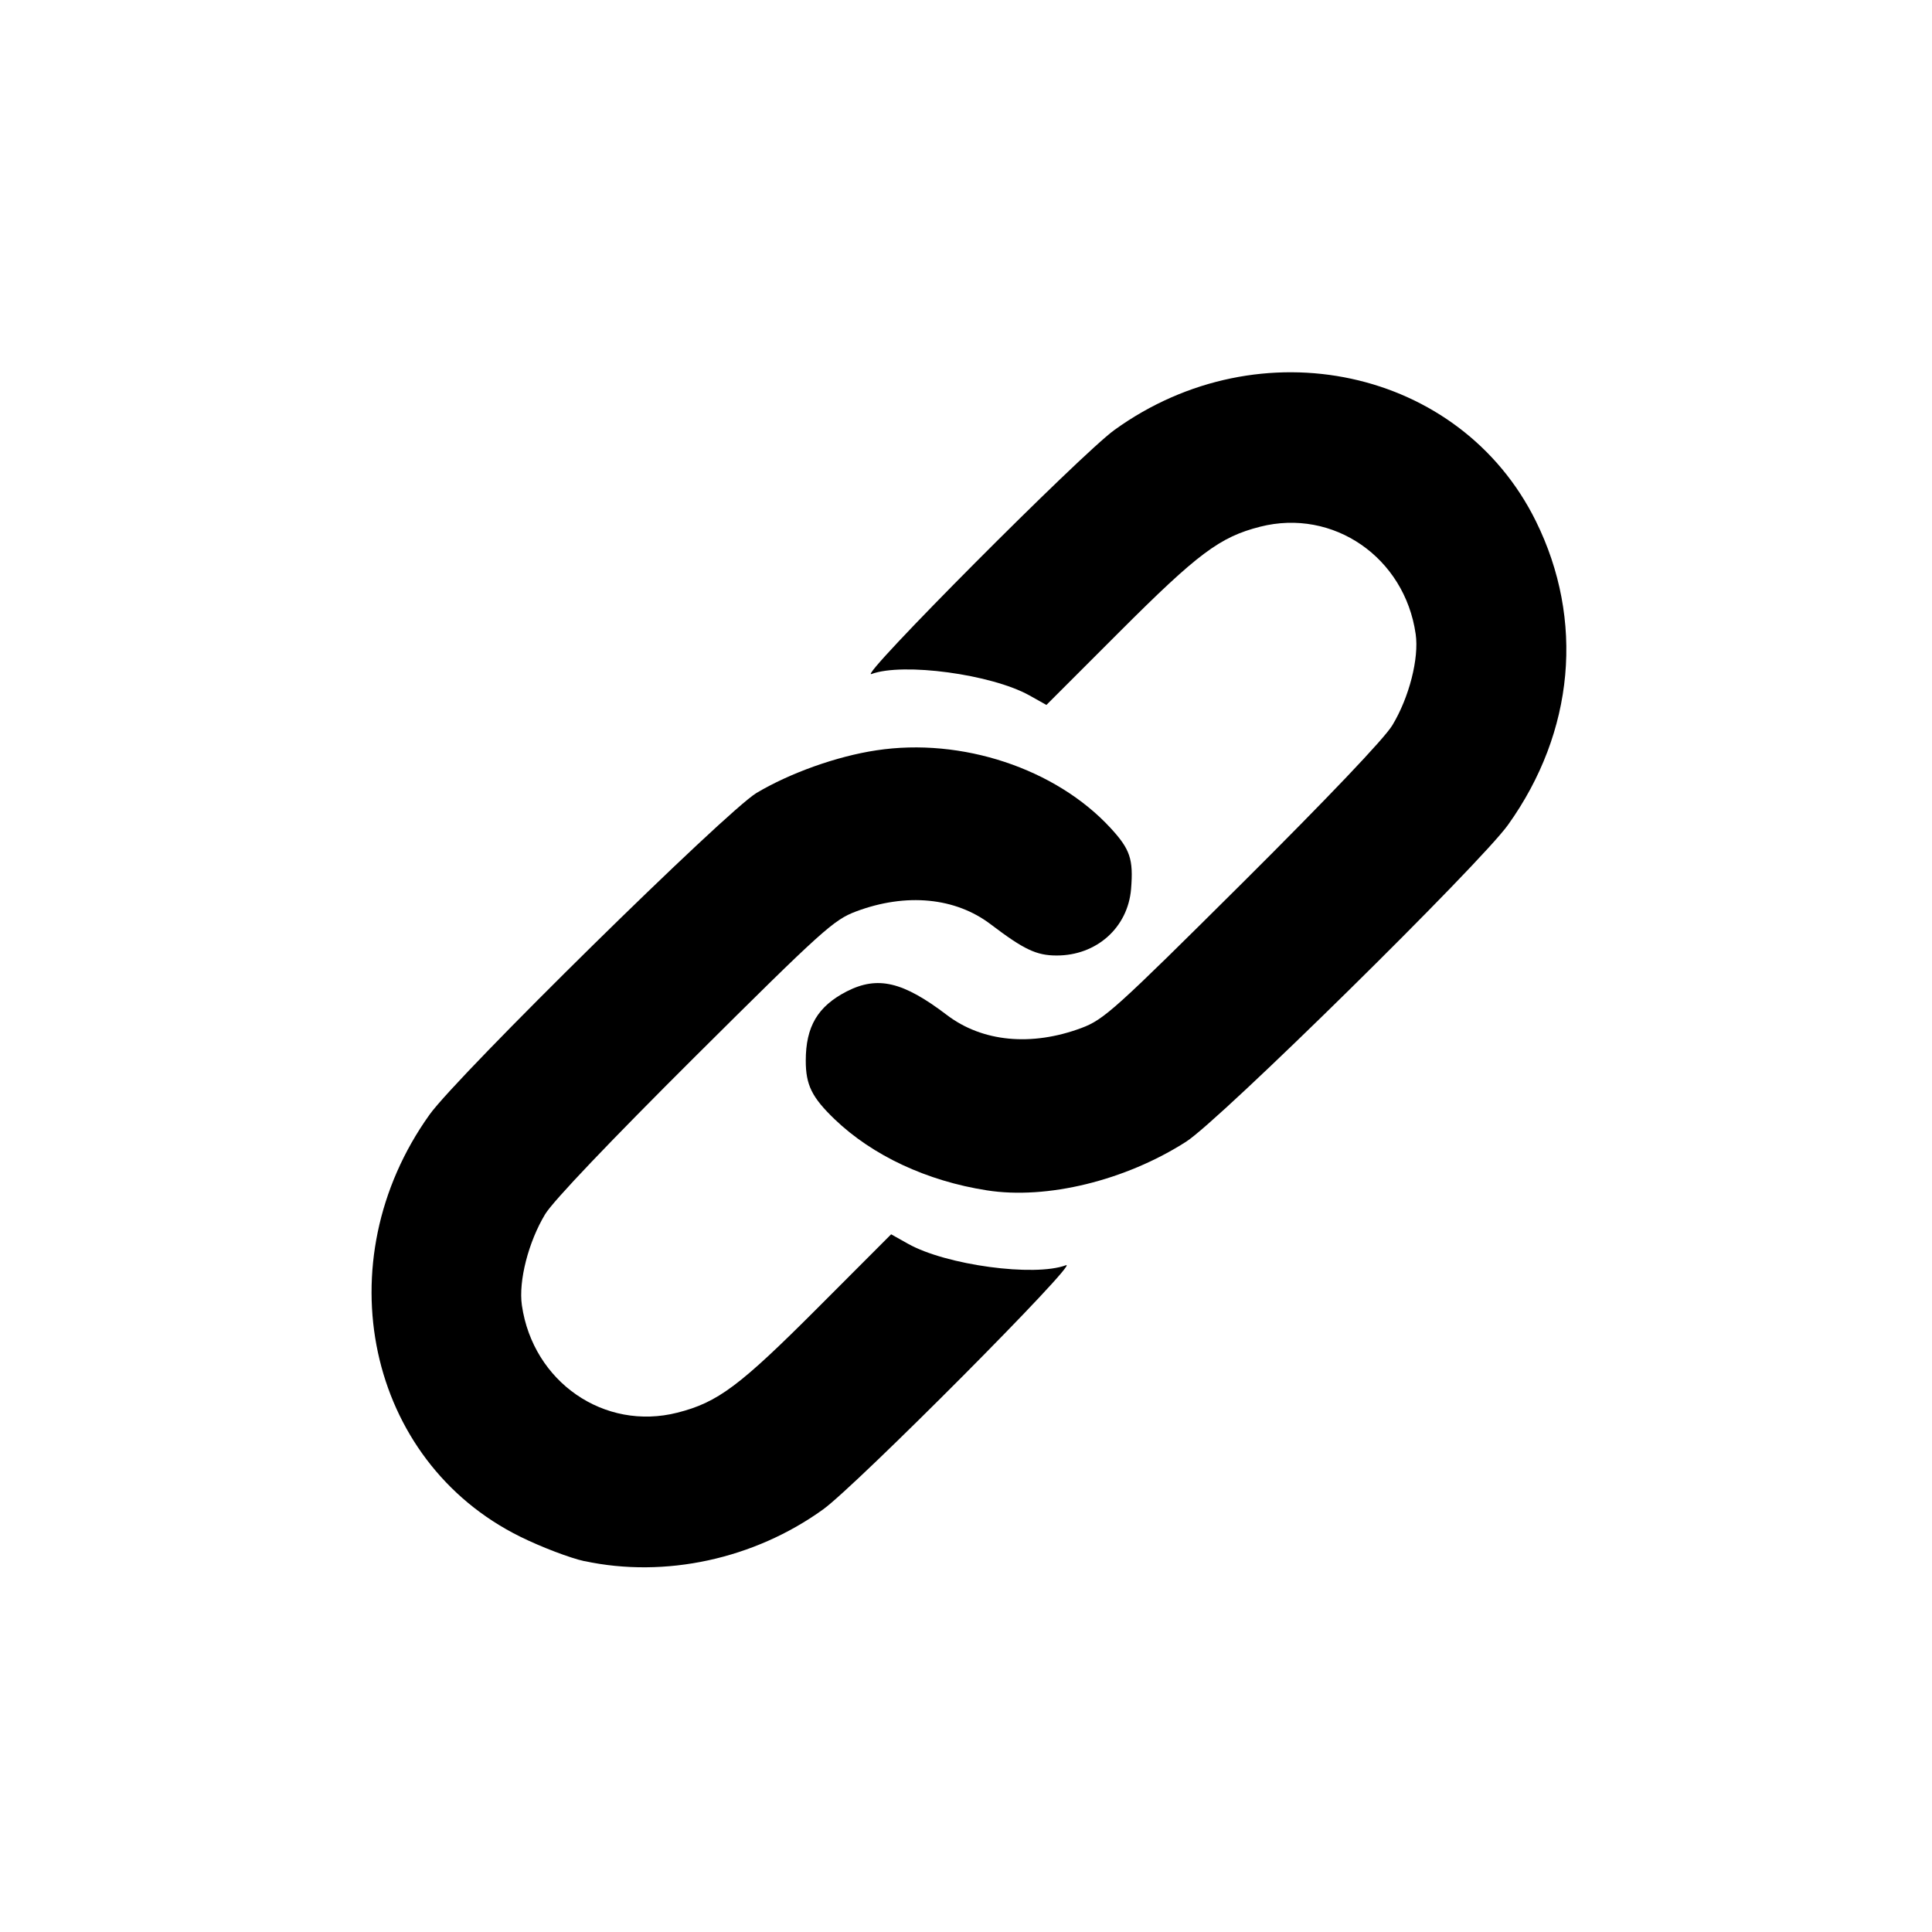 <?xml version="1.0" encoding="UTF-8" standalone="no"?>
<svg
   xmlns:dc="http://purl.org/dc/elements/1.1/"
   xmlns:cc="http://creativecommons.org/ns#"
   xmlns:rdf="http://www.w3.org/1999/02/22-rdf-syntax-ns#"
   xmlns:svg="http://www.w3.org/2000/svg"
   xmlns="http://www.w3.org/2000/svg"
   width="16.0px"
   height="16.0px"
   viewBox="0 0 16.0 16.0"
   version="1.1"
   id="SVGRoot">
  <defs
     id="defs33" />
  <g
     id="layer1">
    <path
       style="fill:#000000;stroke-width:0.033"
       d="M 4.84,12.929 C 4.721,12.903 4.482,12.812 4.308,12.726 3.039,12.099 2.685,10.45 3.558,9.23 3.789,8.907 6.018,6.714 6.265,6.567 6.542,6.402 6.93,6.263 7.257,6.214 7.964,6.106 8.743,6.365 9.197,6.857 9.36,7.034 9.387,7.115 9.367,7.363 9.34,7.683 9.08,7.914 8.75,7.913 8.583,7.913 8.479,7.863 8.205,7.655 7.912,7.432 7.504,7.393 7.09,7.548 6.904,7.618 6.814,7.699 5.756,8.751 5.052,9.452 4.581,9.946 4.515,10.055 c -0.139,0.23 -0.222,0.554 -0.193,0.755 0.092,0.635 0.683,1.043 1.288,0.889 0.335,-0.085 0.516,-0.221 1.164,-0.87 l 0.606,-0.607 0.141,0.079 c 0.314,0.176 1.045,0.275 1.307,0.177 0.124,-0.046 -1.734,1.822 -2.011,2.022 -0.57,0.411 -1.309,0.572 -1.978,0.428 z M 8.173,9.858 C 7.678,9.781 7.227,9.571 6.912,9.269 6.724,9.088 6.673,8.986 6.673,8.784 c 0,-0.283 0.099,-0.45 0.34,-0.574 C 7.269,8.08 7.478,8.129 7.842,8.406 8.135,8.629 8.542,8.668 8.957,8.513 9.143,8.443 9.233,8.362 10.291,7.31 10.995,6.609 11.466,6.115 11.531,6.006 11.67,5.776 11.753,5.452 11.724,5.251 11.633,4.616 11.041,4.208 10.436,4.362 10.102,4.447 9.921,4.583 9.272,5.232 L 8.666,5.838 8.525,5.759 C 8.211,5.584 7.479,5.485 7.217,5.582 7.094,5.628 8.952,3.761 9.229,3.561 10.435,2.69 12.093,3.049 12.719,4.315 13.124,5.134 13.039,6.062 12.489,6.831 12.258,7.154 10.099,9.28 9.823,9.455 9.32,9.777 8.669,9.936 8.173,9.858 Z"
       id="path22" />
  </g>
</svg>
